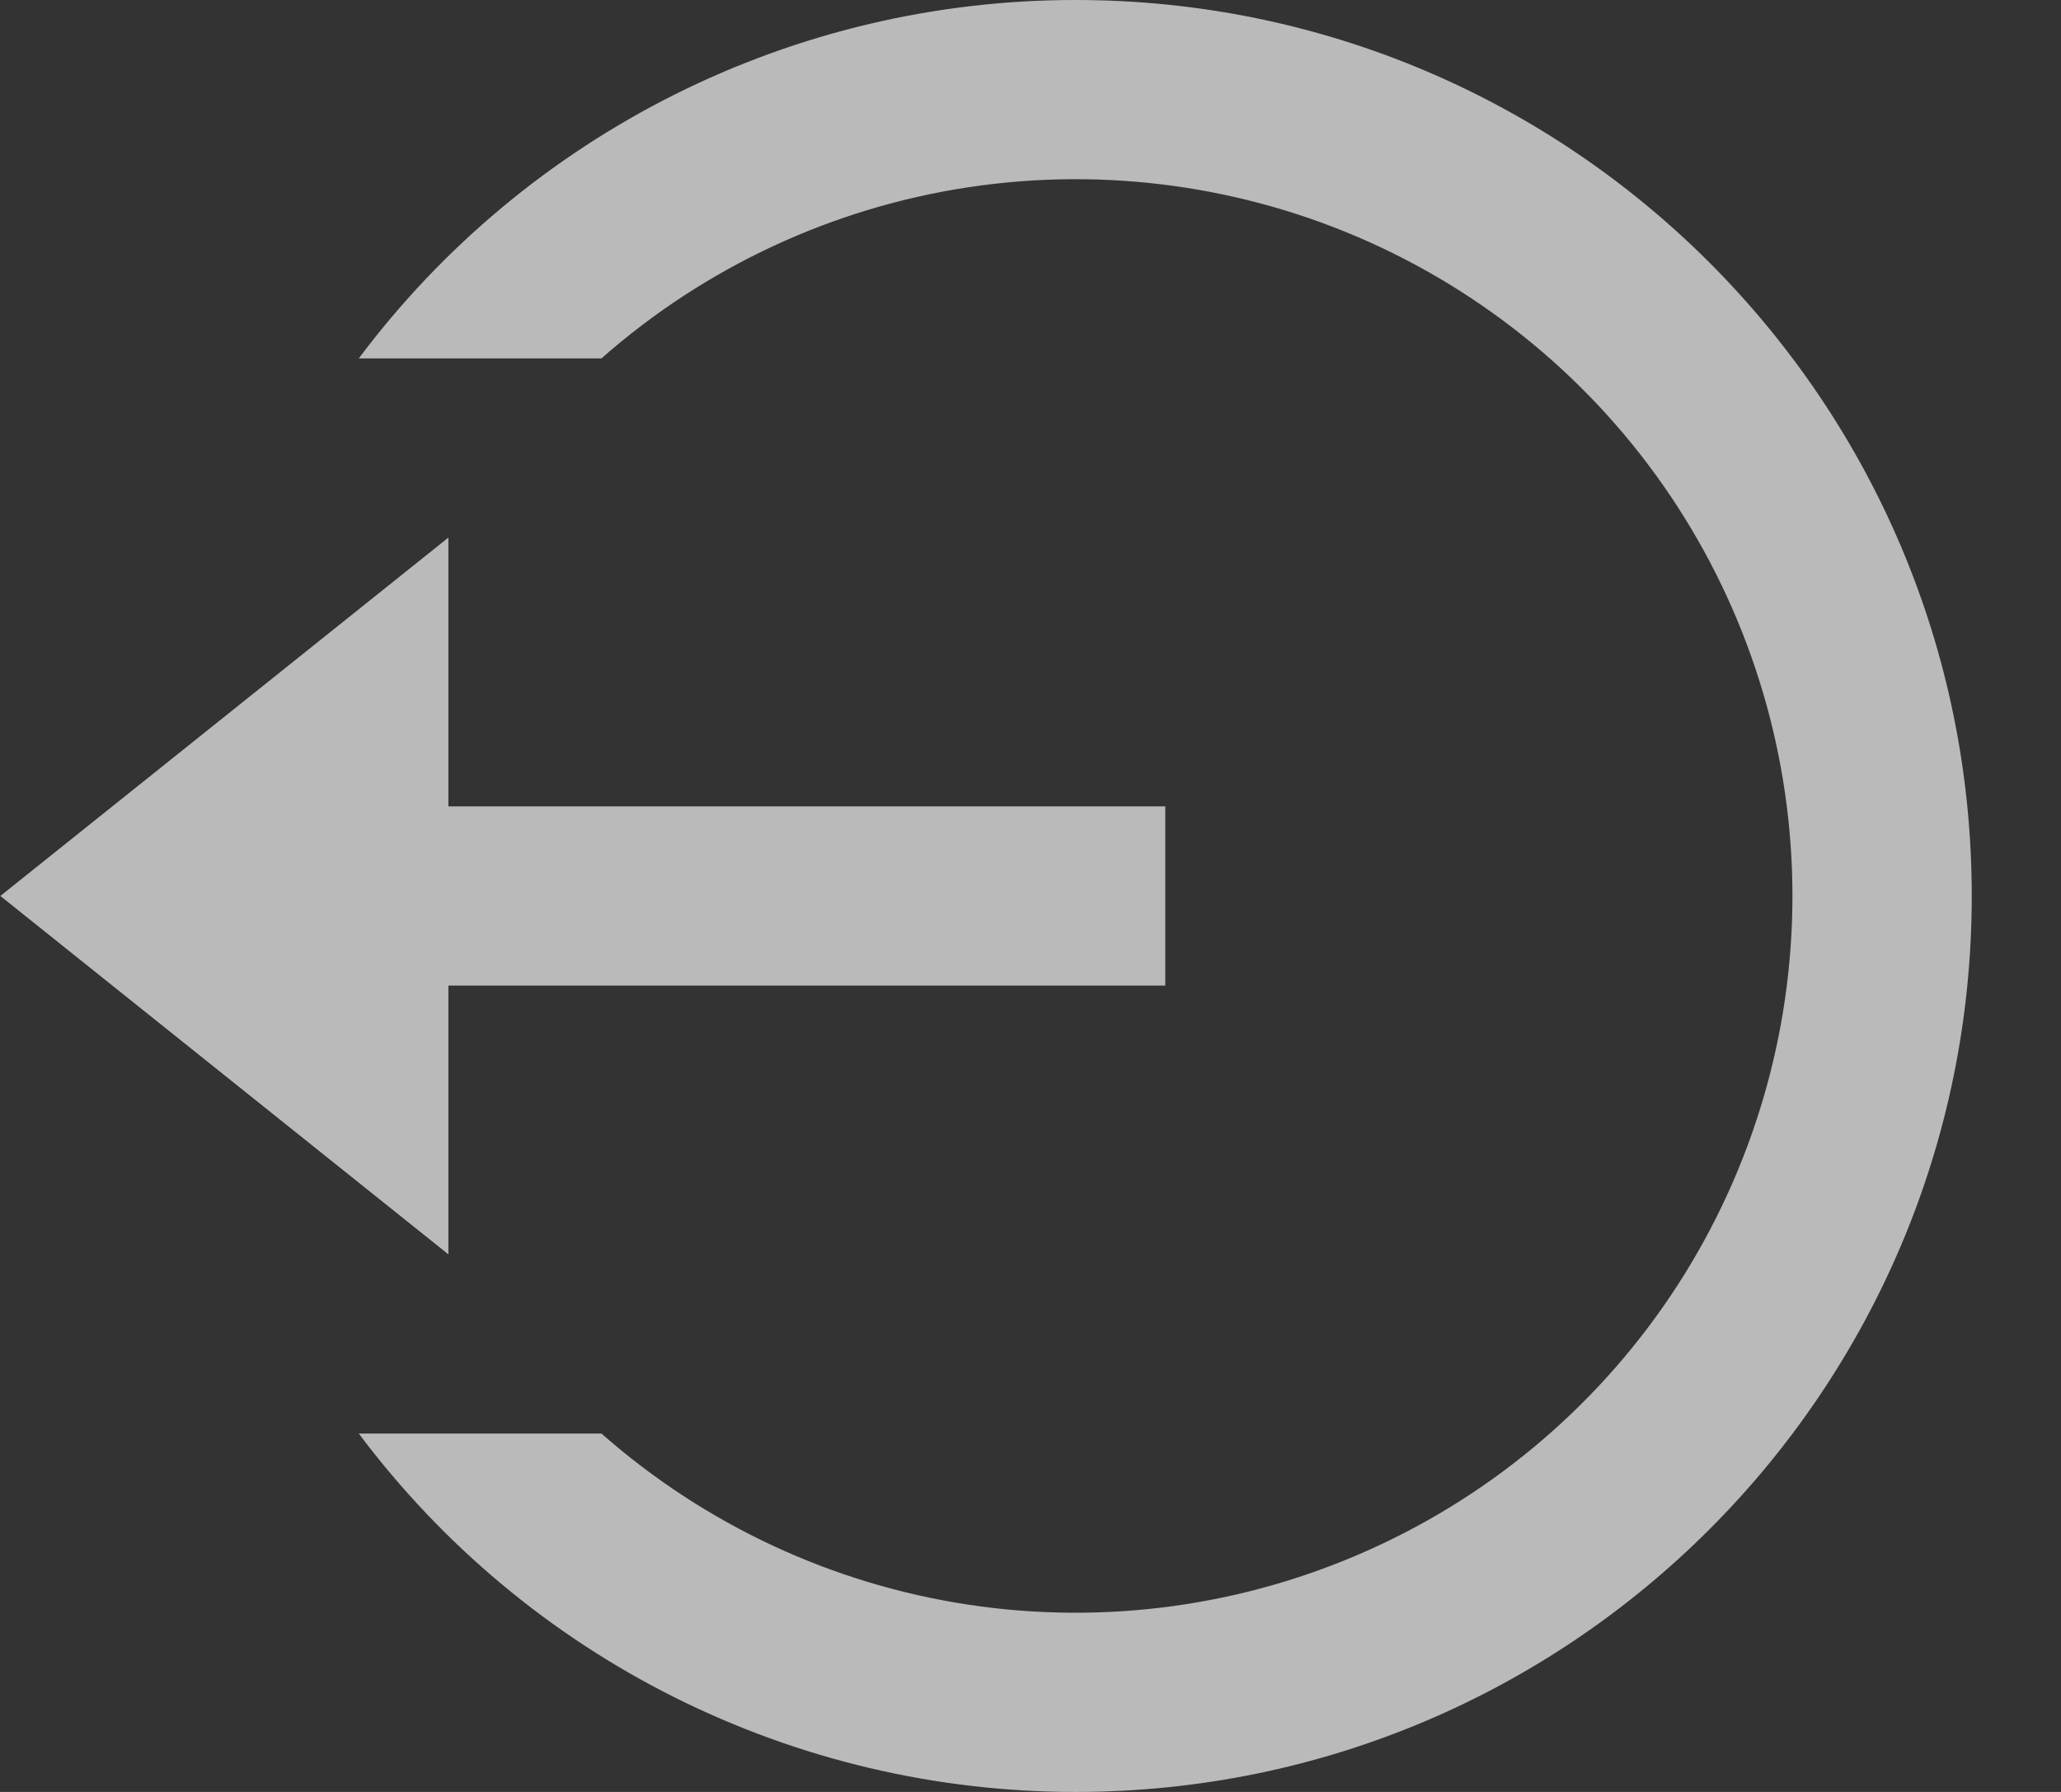 <svg width="23" height="20" viewBox="0 0 23 20" fill="none" xmlns="http://www.w3.org/2000/svg">
<rect x="0" y="0" width="23" height="20" fill="#333333" stroke="none"/>
<path d="M5.004 9H13.004V11H5.004V14L0.004 10L5.004 6V9ZM4.004 16H6.712C7.867 17.018 9.291 17.682 10.813 17.911C12.335 18.14 13.892 17.925 15.295 17.291C16.698 16.658 17.889 15.633 18.724 14.34C19.559 13.046 20.003 11.54 20.003 10C20.003 8.46 19.559 6.954 18.724 5.66C17.889 4.367 16.698 3.342 15.295 2.708C13.892 2.075 12.335 1.86 10.813 2.089C9.291 2.318 7.867 2.982 6.712 4H4.004C4.935 2.757 6.142 1.749 7.531 1.054C8.92 0.36 10.451 -0.001 12.004 2.81829e-06C17.527 2.81829e-06 22.004 4.477 22.004 10C22.004 15.523 17.527 20 12.004 20C10.451 20.001 8.92 19.64 7.531 18.946C6.142 18.252 4.935 17.243 4.004 16Z" fill="#F4F4F4" fill-opacity="0.7"/>
</svg>
